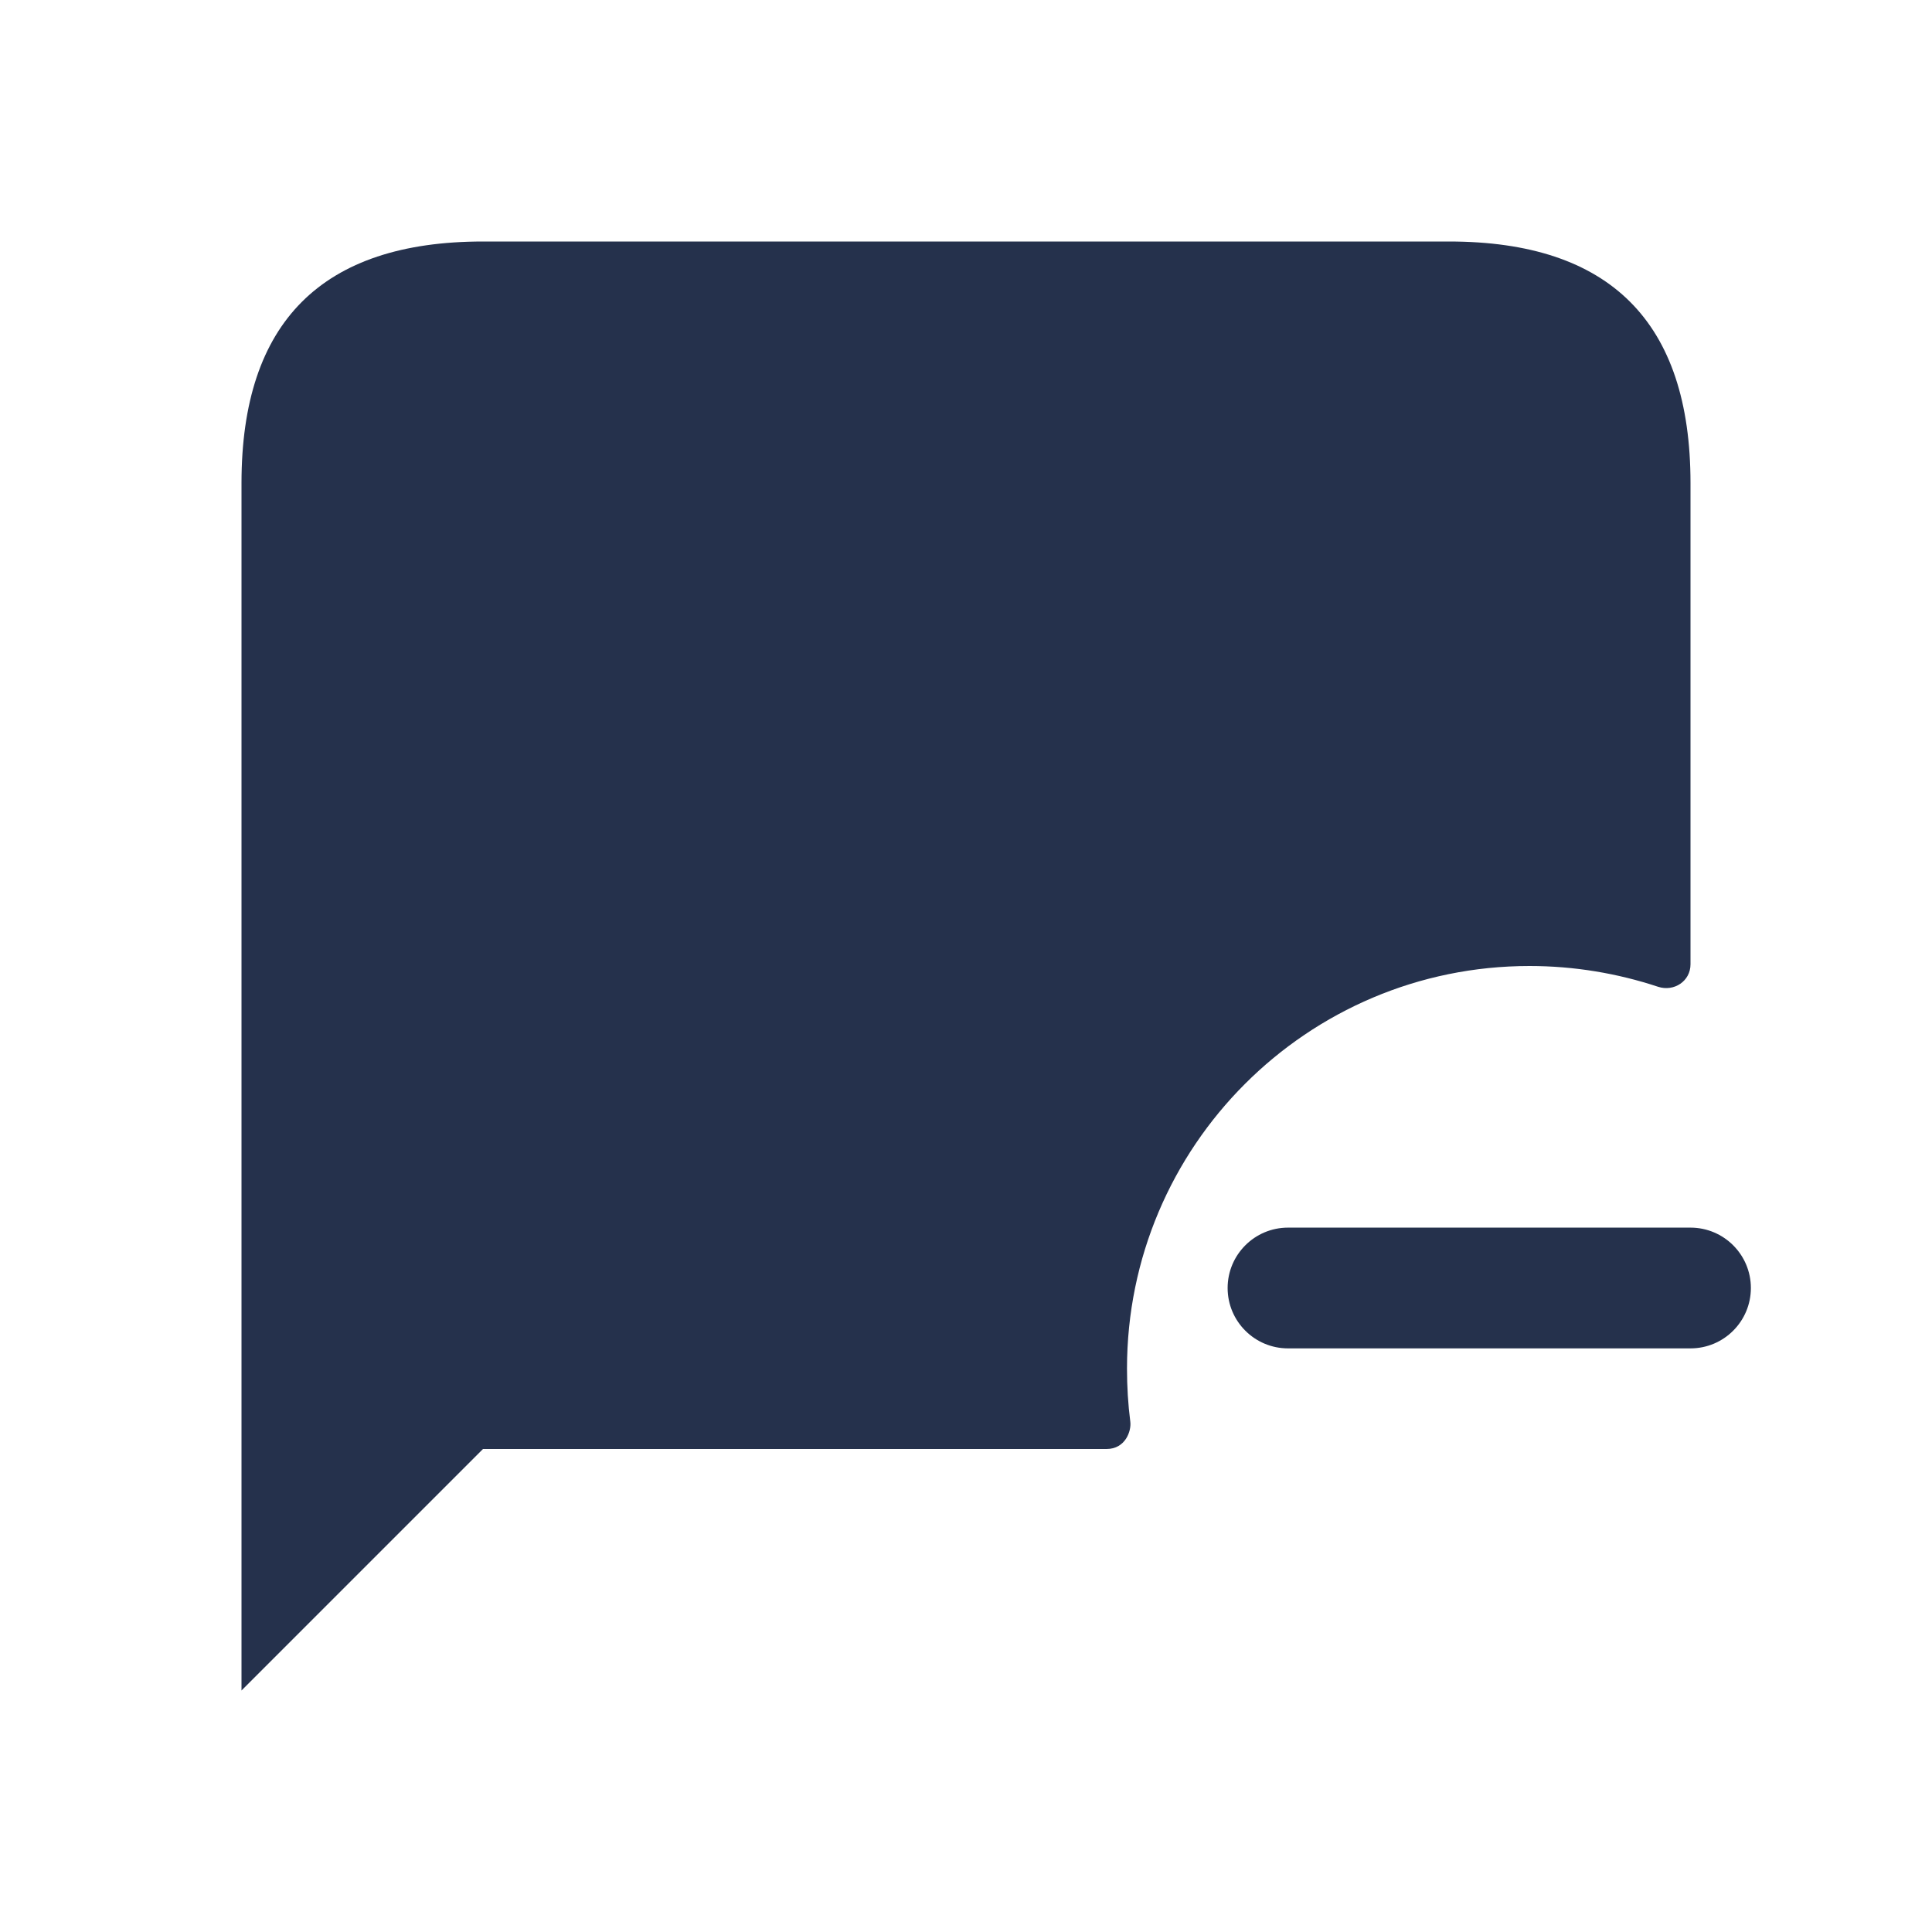 <svg width="24" height="24" viewBox="0 0 24 24" fill="none" xmlns="http://www.w3.org/2000/svg">
<path d="M21 6V11.979C21 12.188 20.796 12.323 20.597 12.258C20.096 12.092 19.557 12 19 12C16.24 12 14 14.24 14 17C14 17.222 14.013 17.444 14.041 17.661C14.056 17.776 13.98 18 13.746 18H6L3 21V6C3 4 4 3 6 3H18C20 3 21 4 21 6ZM21.75 16C21.75 15.586 21.414 15.25 21 15.25H16C15.586 15.25 15.25 15.586 15.25 16C15.25 16.414 15.586 16.75 16 16.75H21C21.414 16.75 21.75 16.414 21.75 16Z" fill="#25314C"/>
</svg>
